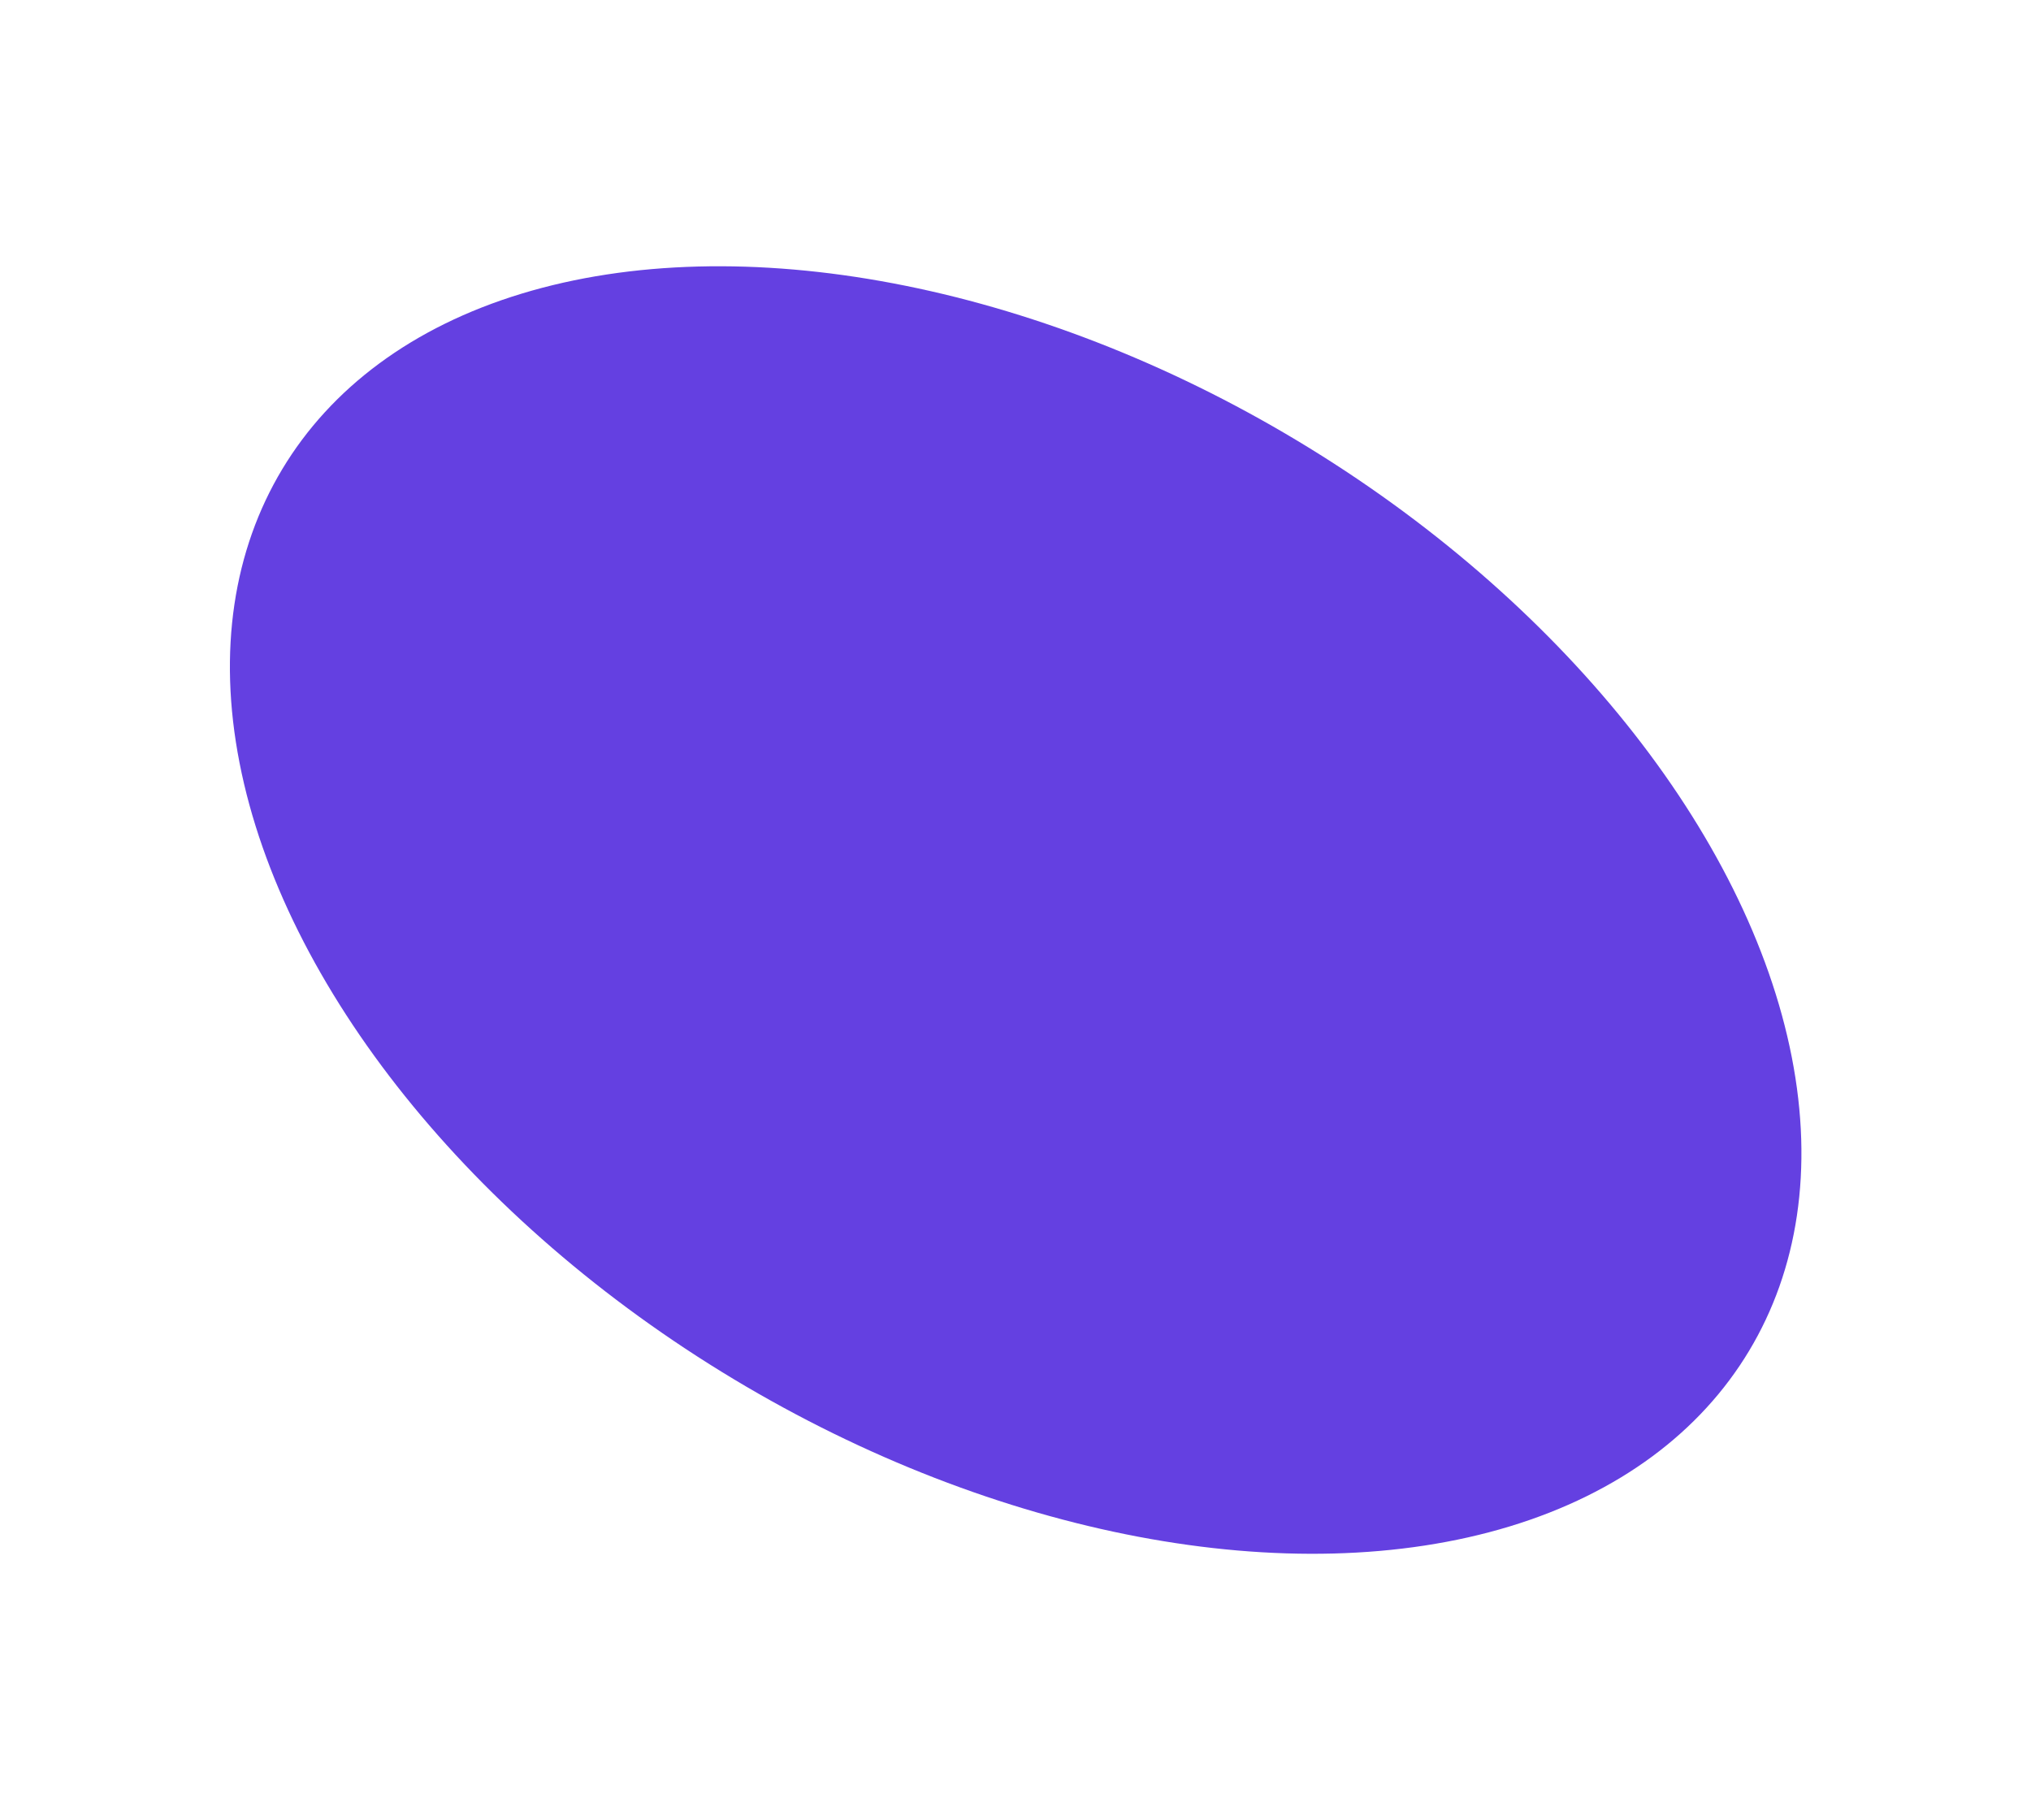 <svg xmlns="http://www.w3.org/2000/svg" width="467.514" height="418.931" viewBox="0 0 467.514 418.931">
  <ellipse cx="126" cy="197" rx="126" ry="197" transform="matrix(-0.515, 0.857, -0.857, -0.515, 467.514, 202.925)" style="fill:#6440e1"/>
</svg>
